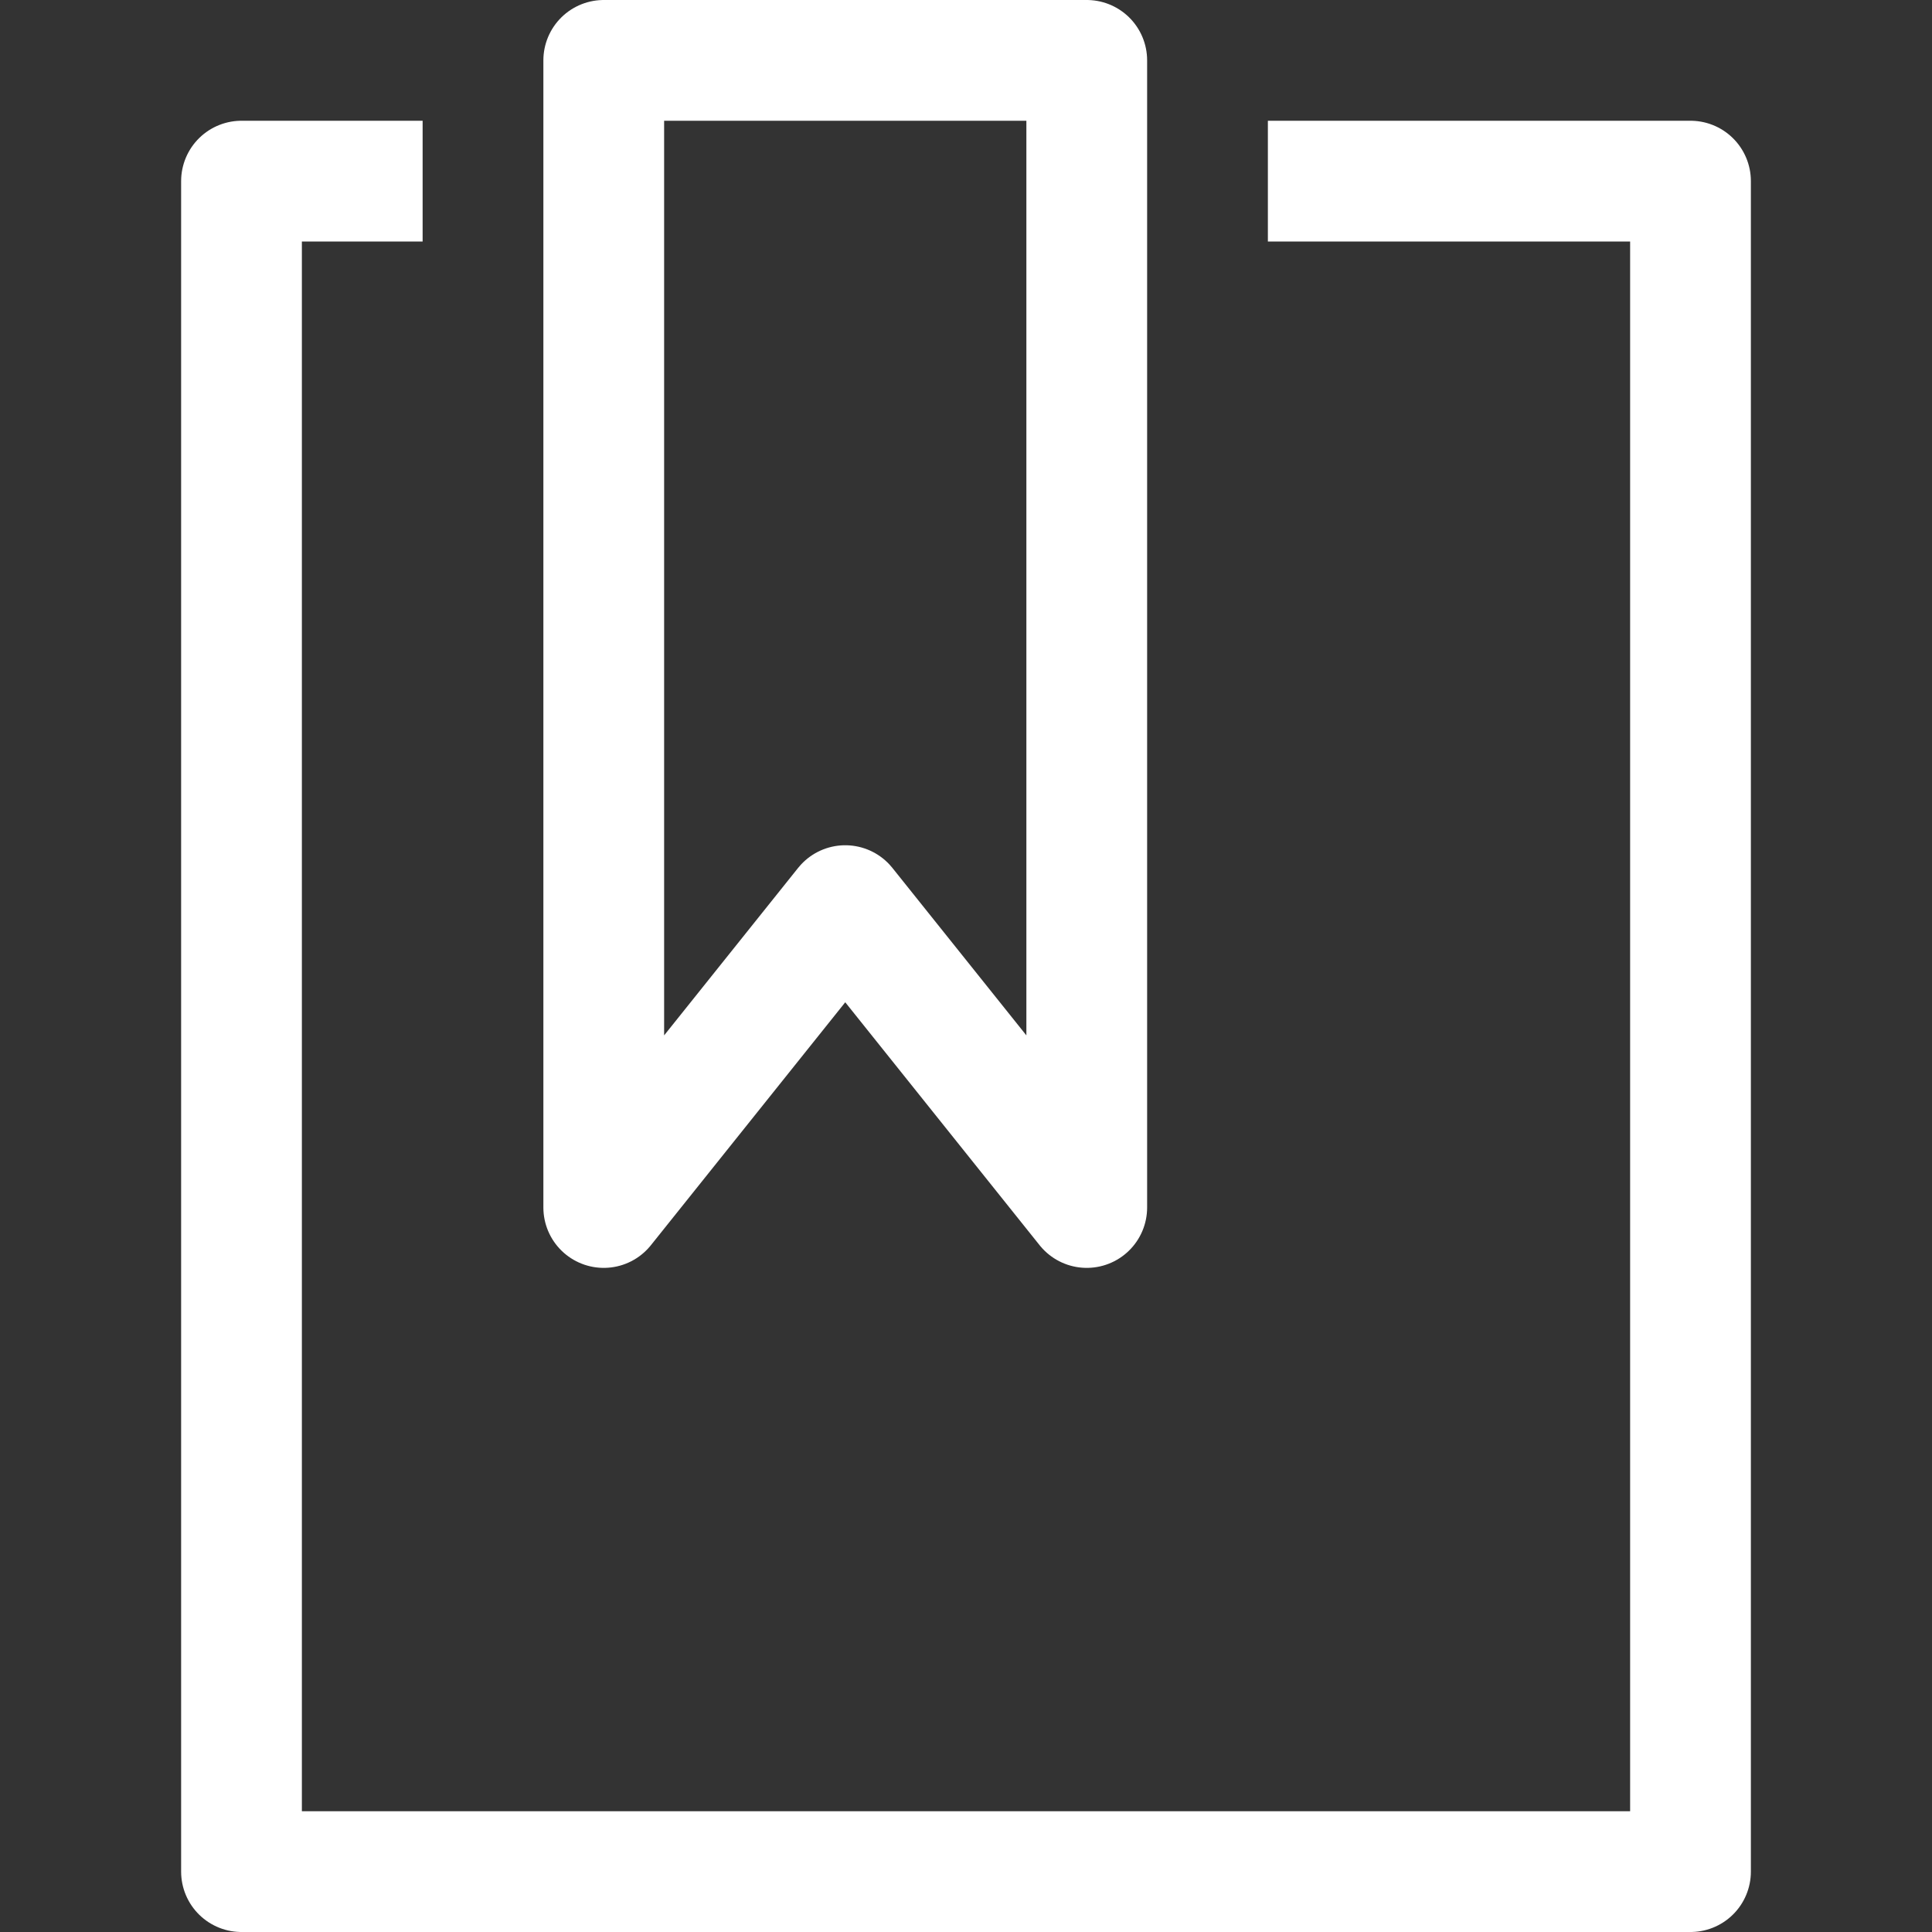<?xml version="1.0" ?><svg viewBox="0 0 32 32" xmlns="http://www.w3.org/2000/svg"><rect x="0" y="0" width="32" height="32" fill="#333333" stroke="none"/><defs><style>.cls-1{fill:none;stroke:#fff;stroke-linejoin:round;stroke-width:2px;}</style></defs><title/><g data-name="136-Bookmark" id="_136-Bookmark"><polyline class="cls-1" points="21 3 28 3 28 31 4 31 4 3 7 3"/><polygon class="cls-1" points="10 1 10 15 10 20 14 15 18 20 18 15 18 1 10 1"/></g></svg>